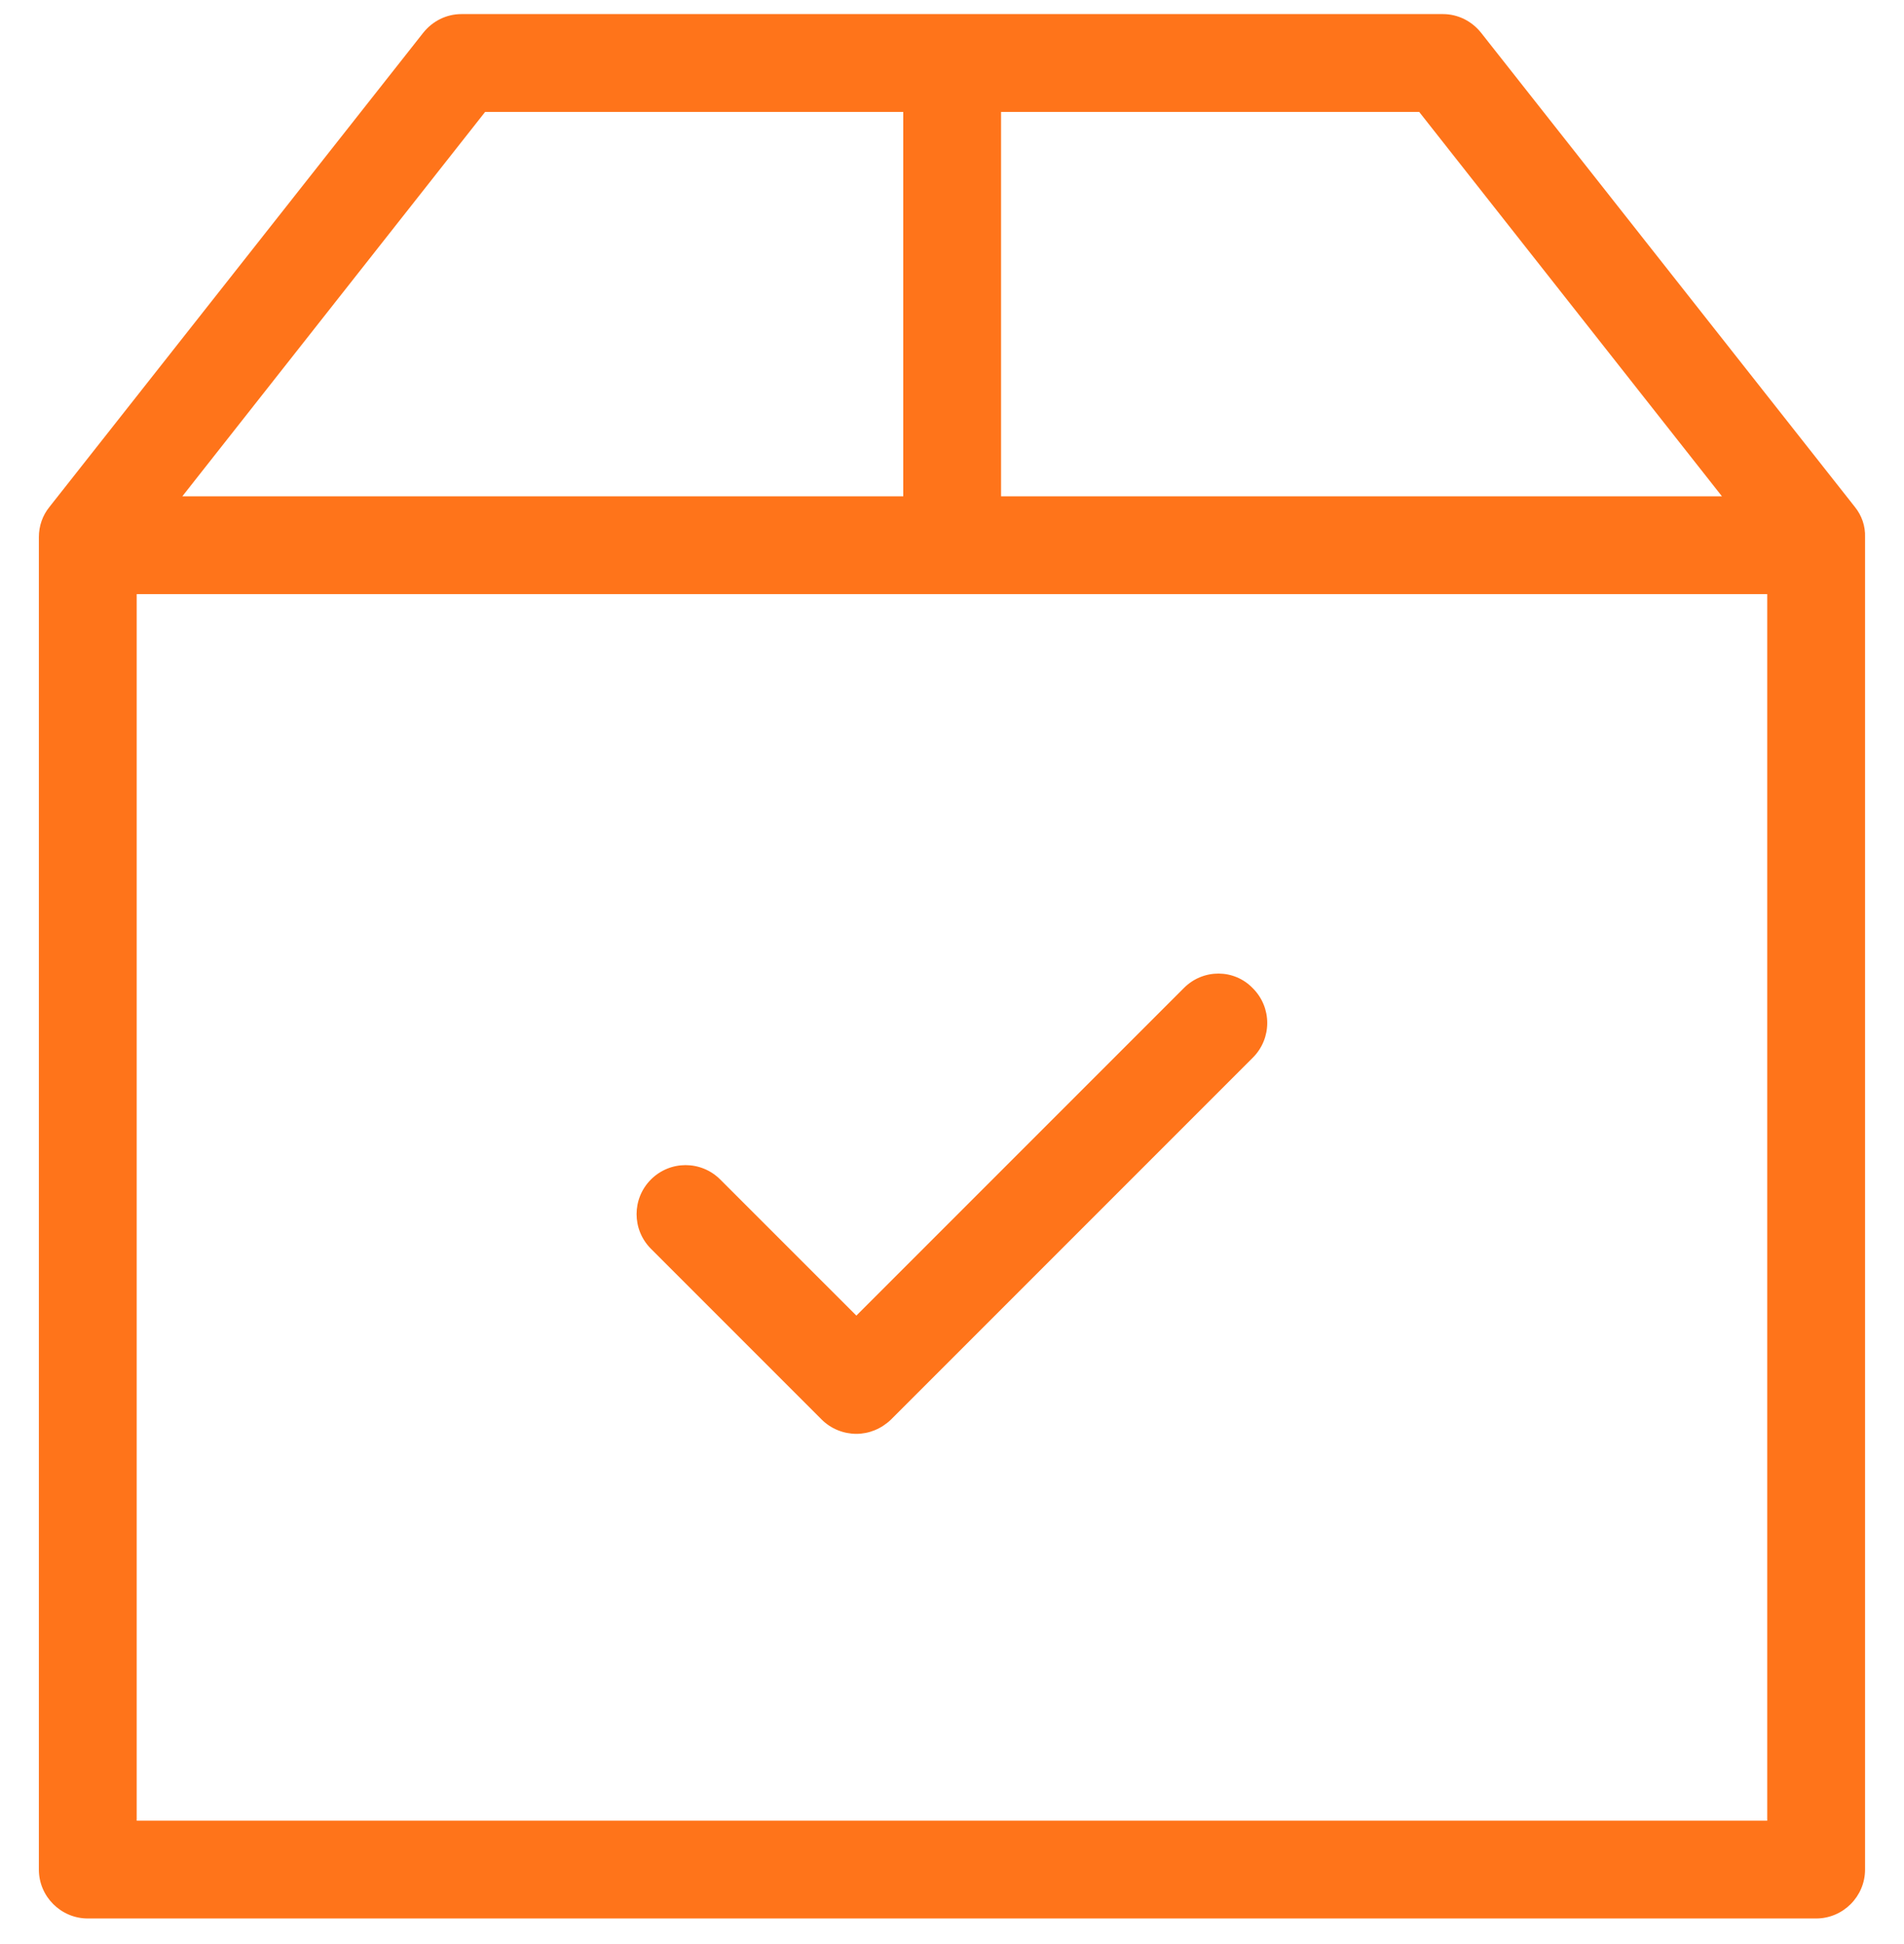 <svg width="48" height="49" viewBox="0 0 48 49" fill="none" xmlns="http://www.w3.org/2000/svg">
<path d="M46.761 12.777L37.34 0.828C37.103 0.53 36.754 0.355 36.374 0.355H11.634C11.254 0.355 10.905 0.53 10.668 0.828L1.247 12.777C1.072 12.992 0.98 13.26 0.98 13.537V47.123C0.98 47.801 1.535 48.355 2.213 48.355H45.785C46.463 48.355 47.018 47.801 47.018 47.123V13.537C47.028 13.26 46.935 12.992 46.761 12.777ZM43.411 12.51H25.237V2.821H35.778L43.411 12.51ZM12.23 2.821H22.771V12.51H4.596L12.23 2.821ZM3.446 45.89V14.975H44.552V45.89H3.446Z" fill="#FF741A"/>
<path d="M29.849 24.9L21.589 33.16L18.157 29.729C17.674 29.246 16.893 29.246 16.41 29.729C15.928 30.212 15.928 30.992 16.41 31.475L20.715 35.78C20.952 36.016 21.27 36.14 21.589 36.14C21.907 36.14 22.215 36.016 22.462 35.78L31.585 26.657C32.068 26.174 32.068 25.393 31.585 24.91C31.113 24.417 30.332 24.417 29.849 24.9Z" fill="#FF741A"/>
</svg>
